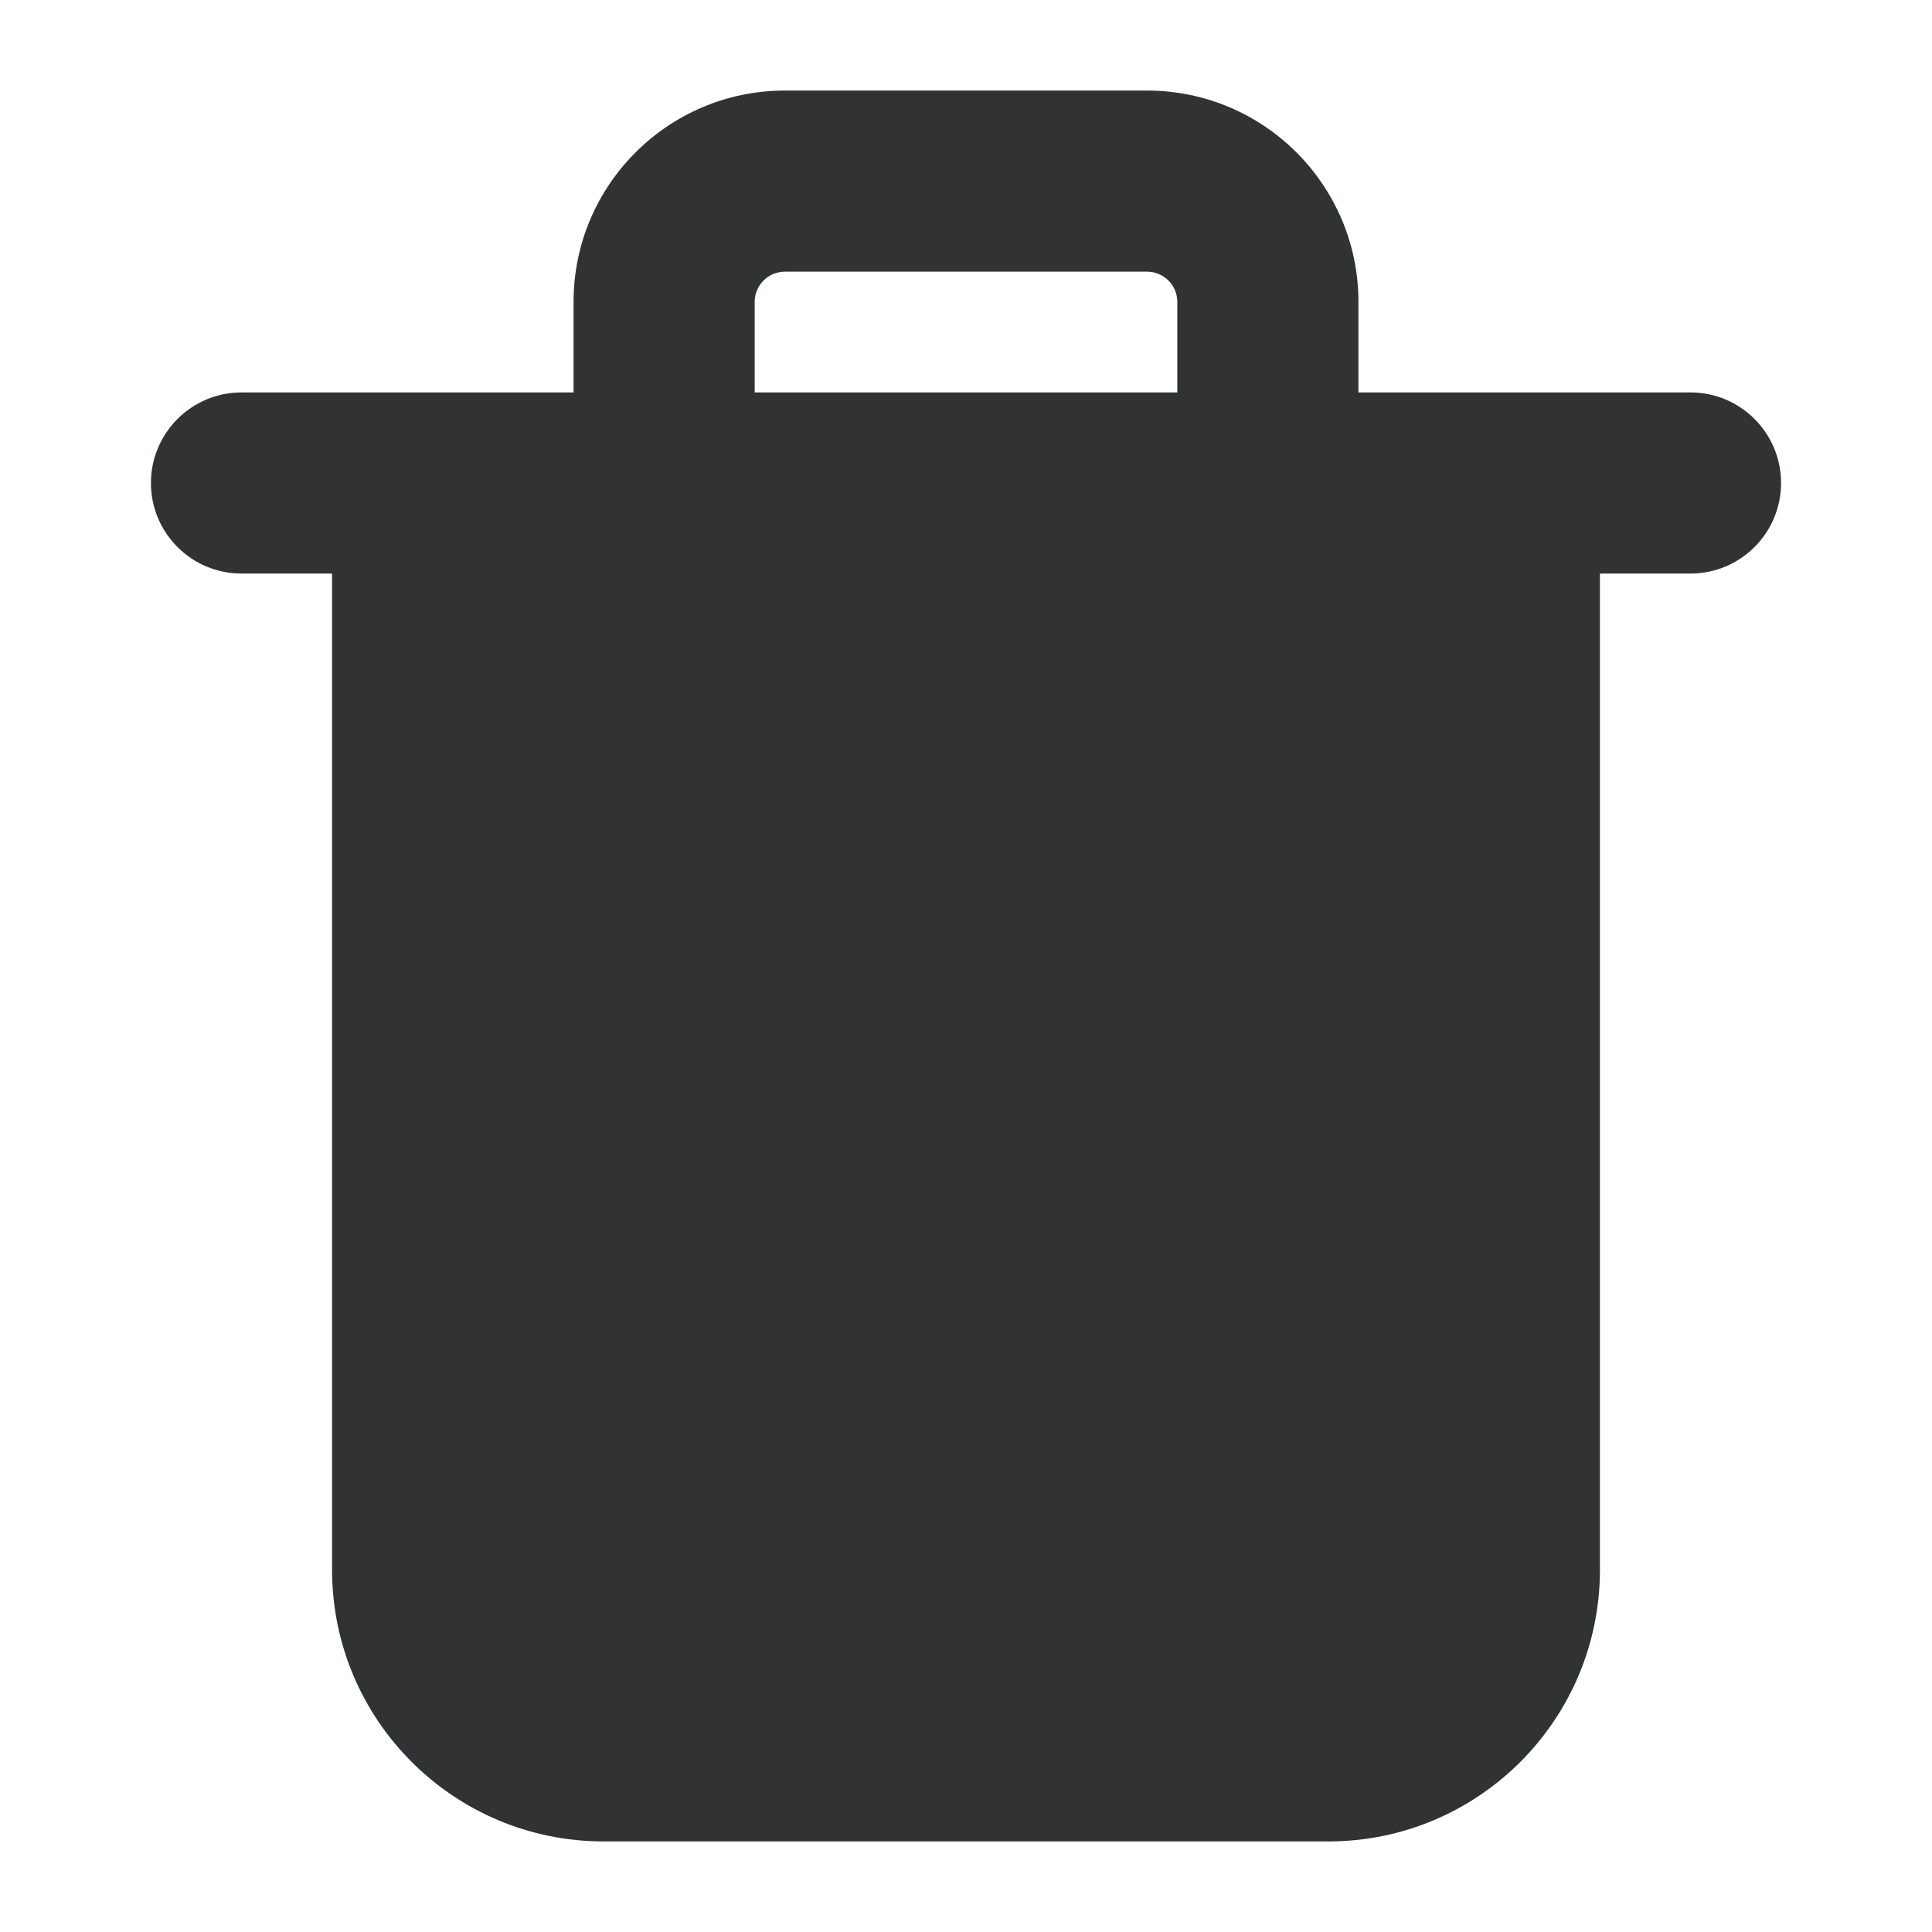 <svg width="16" height="16" viewBox="0 0 16 16" fill="none" xmlns="http://www.w3.org/2000/svg">
    <path fill-rule="evenodd" clip-rule="evenodd"
        d="M6.5 0.75C5.534 0.75 4.75 1.534 4.75 2.5V3.25H2C1.586 3.25 1.25 3.586 1.25 4C1.25 4.414 1.586 4.75 2 4.75H2.75V13C2.75 14.243 3.757 15.25 5 15.25H11C12.243 15.25 13.25 14.243 13.25 13V4.75H14C14.414 4.75 14.75 4.414 14.75 4C14.75 3.586 14.414 3.25 14 3.25H11.25V2.5C11.25 1.534 10.466 0.75 9.5 0.75H6.5ZM9.75 3.25V2.5C9.75 2.362 9.638 2.25 9.5 2.25H6.5C6.362 2.25 6.25 2.362 6.25 2.5V3.25H9.75Z"
        fill="#303233" />
</svg>
